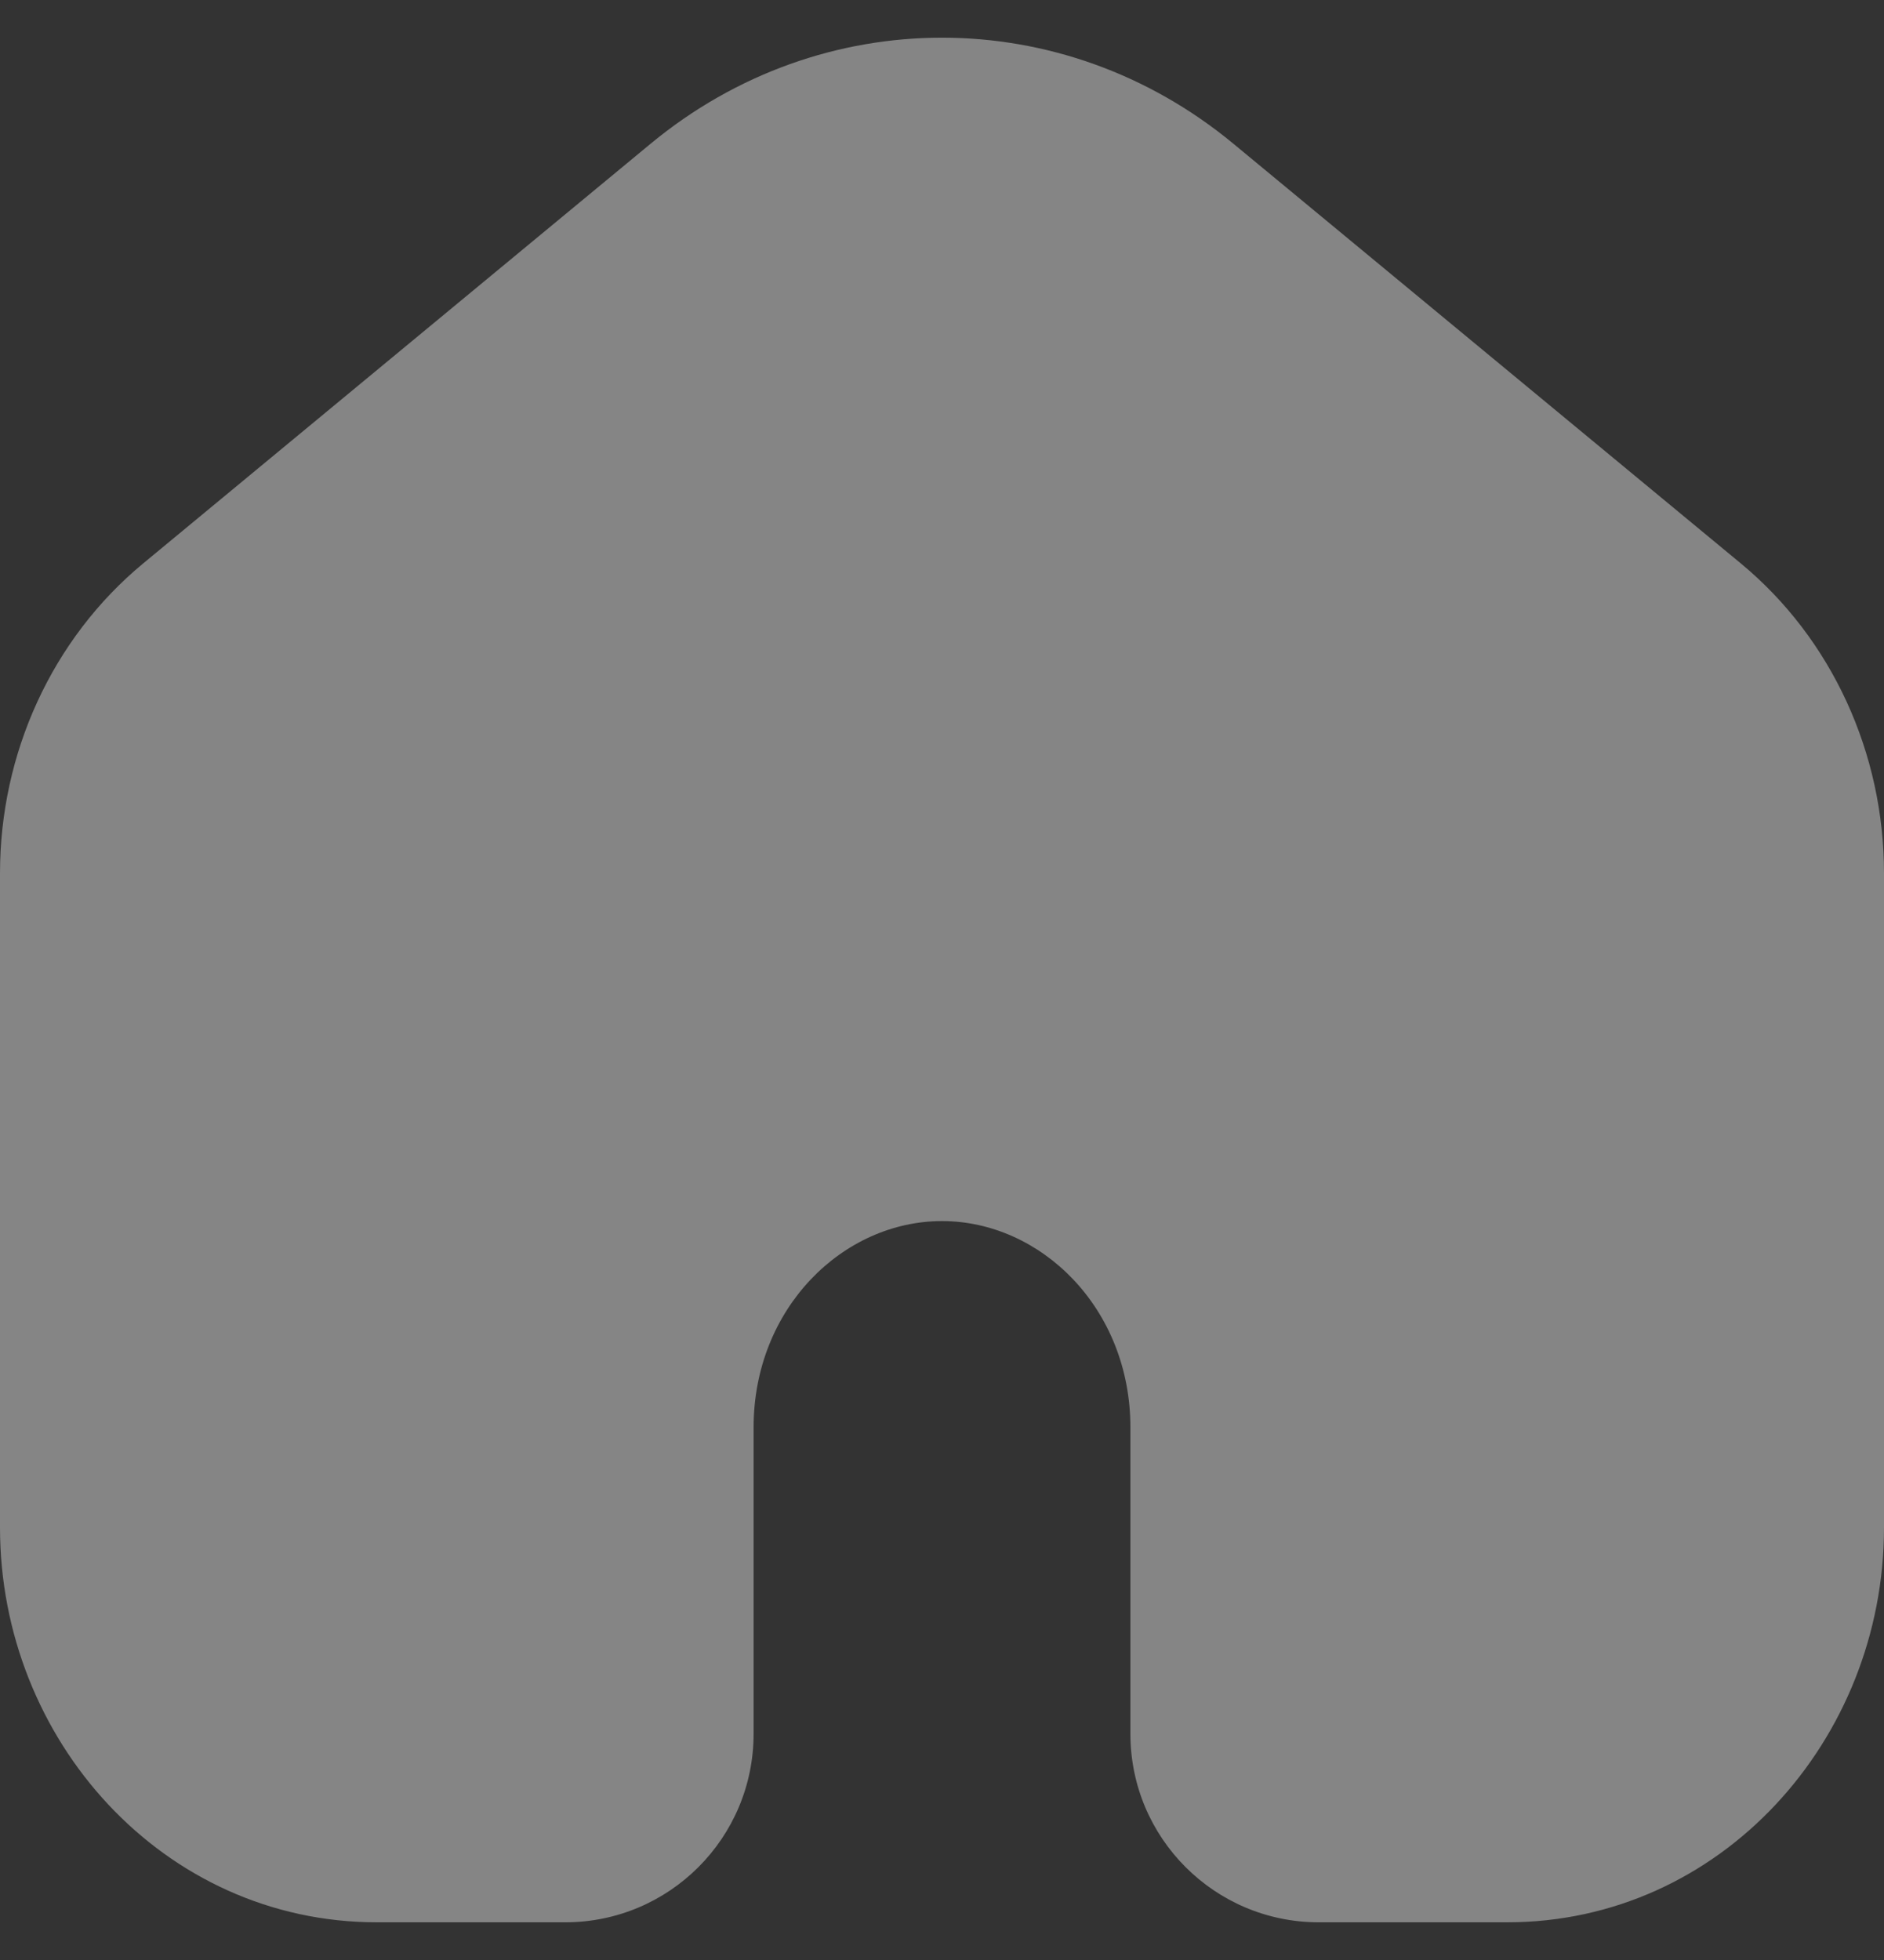 <svg width="25" height="26" viewBox="0 0 25 26" fill="none" xmlns="http://www.w3.org/2000/svg">
<rect x="0" y="0" width="25" height="26" fill="#333333" stroke="none"/>
<path fill-rule="evenodd" clip-rule="evenodd" d="M23.099 7.473L16.366 1.906C14.098 0.031 10.902 0.031 8.634 1.906L1.901 7.473C0.688 8.476 0 9.996 0 11.583V20.264C0 23.082 2.168 25.5 5 25.5H7.5C8.881 25.5 10 24.381 10 23V18.935C10 17.35 11.19 16.198 12.5 16.198C13.81 16.198 15 17.35 15 18.935V23C15 24.381 16.119 25.5 17.5 25.5H20C22.832 25.5 25 23.082 25 20.264V11.583C25 9.996 24.312 8.476 23.099 7.473Z" fill="white" fill-opacity="0.4"/>
</svg>
